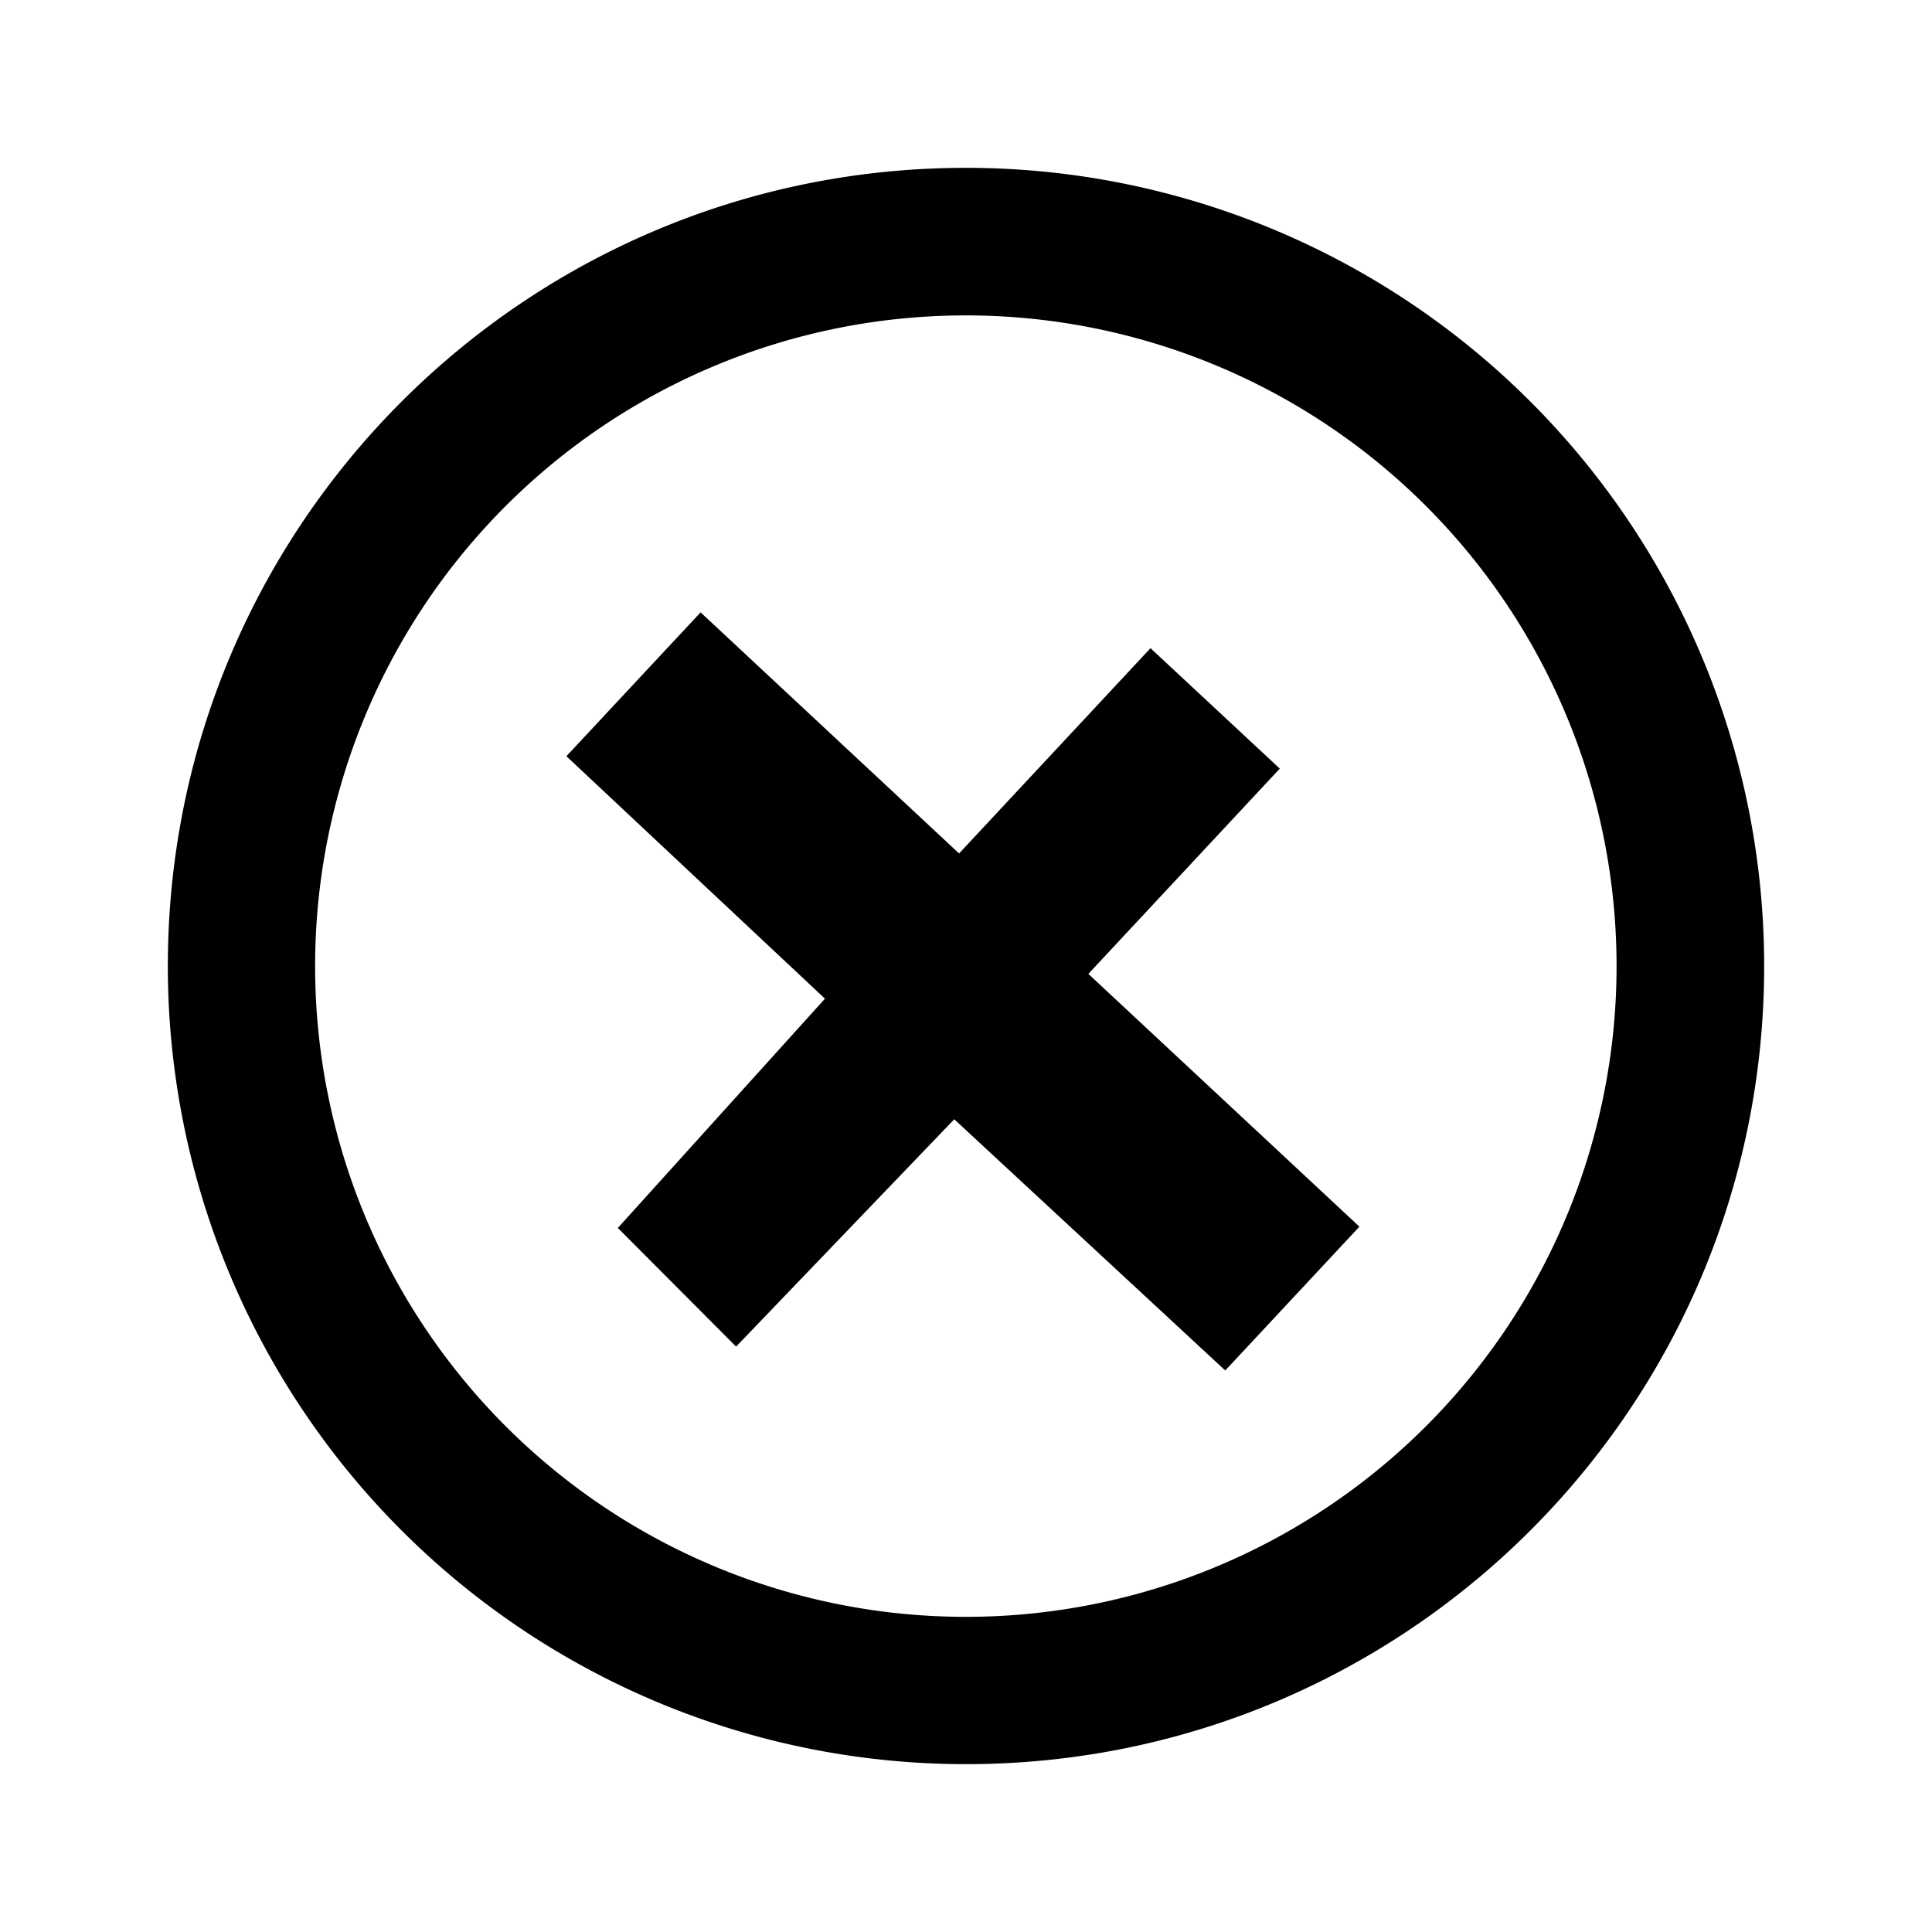 <svg xmlns="http://www.w3.org/2000/svg" width="24" height="24" viewBox="0 0 24 24">
  <path d="M11.999 2.085a9.914 9.914 0 0 1 9.916 9.916c0 5.476-4.438 9.914-9.916 9.914a9.913 9.913 0 0 1-9.914-9.914c0-5.478 4.438-9.916 9.914-9.916zm-.001 18a8.083 8.083 0 1 0 0-16.167 8.083 8.083 0 0 0 0 16.167z"/>
  <path d="M15.22 17.024l.058-.061 1.609-1.725-3.367-3.14 2.378-2.55-1.606-1.496-2.378 2.55-3.211-2.995-1.667 1.787 3.212 3.012-2.573 2.848 1.469 1.474 2.71-2.824z"/>
</svg>
